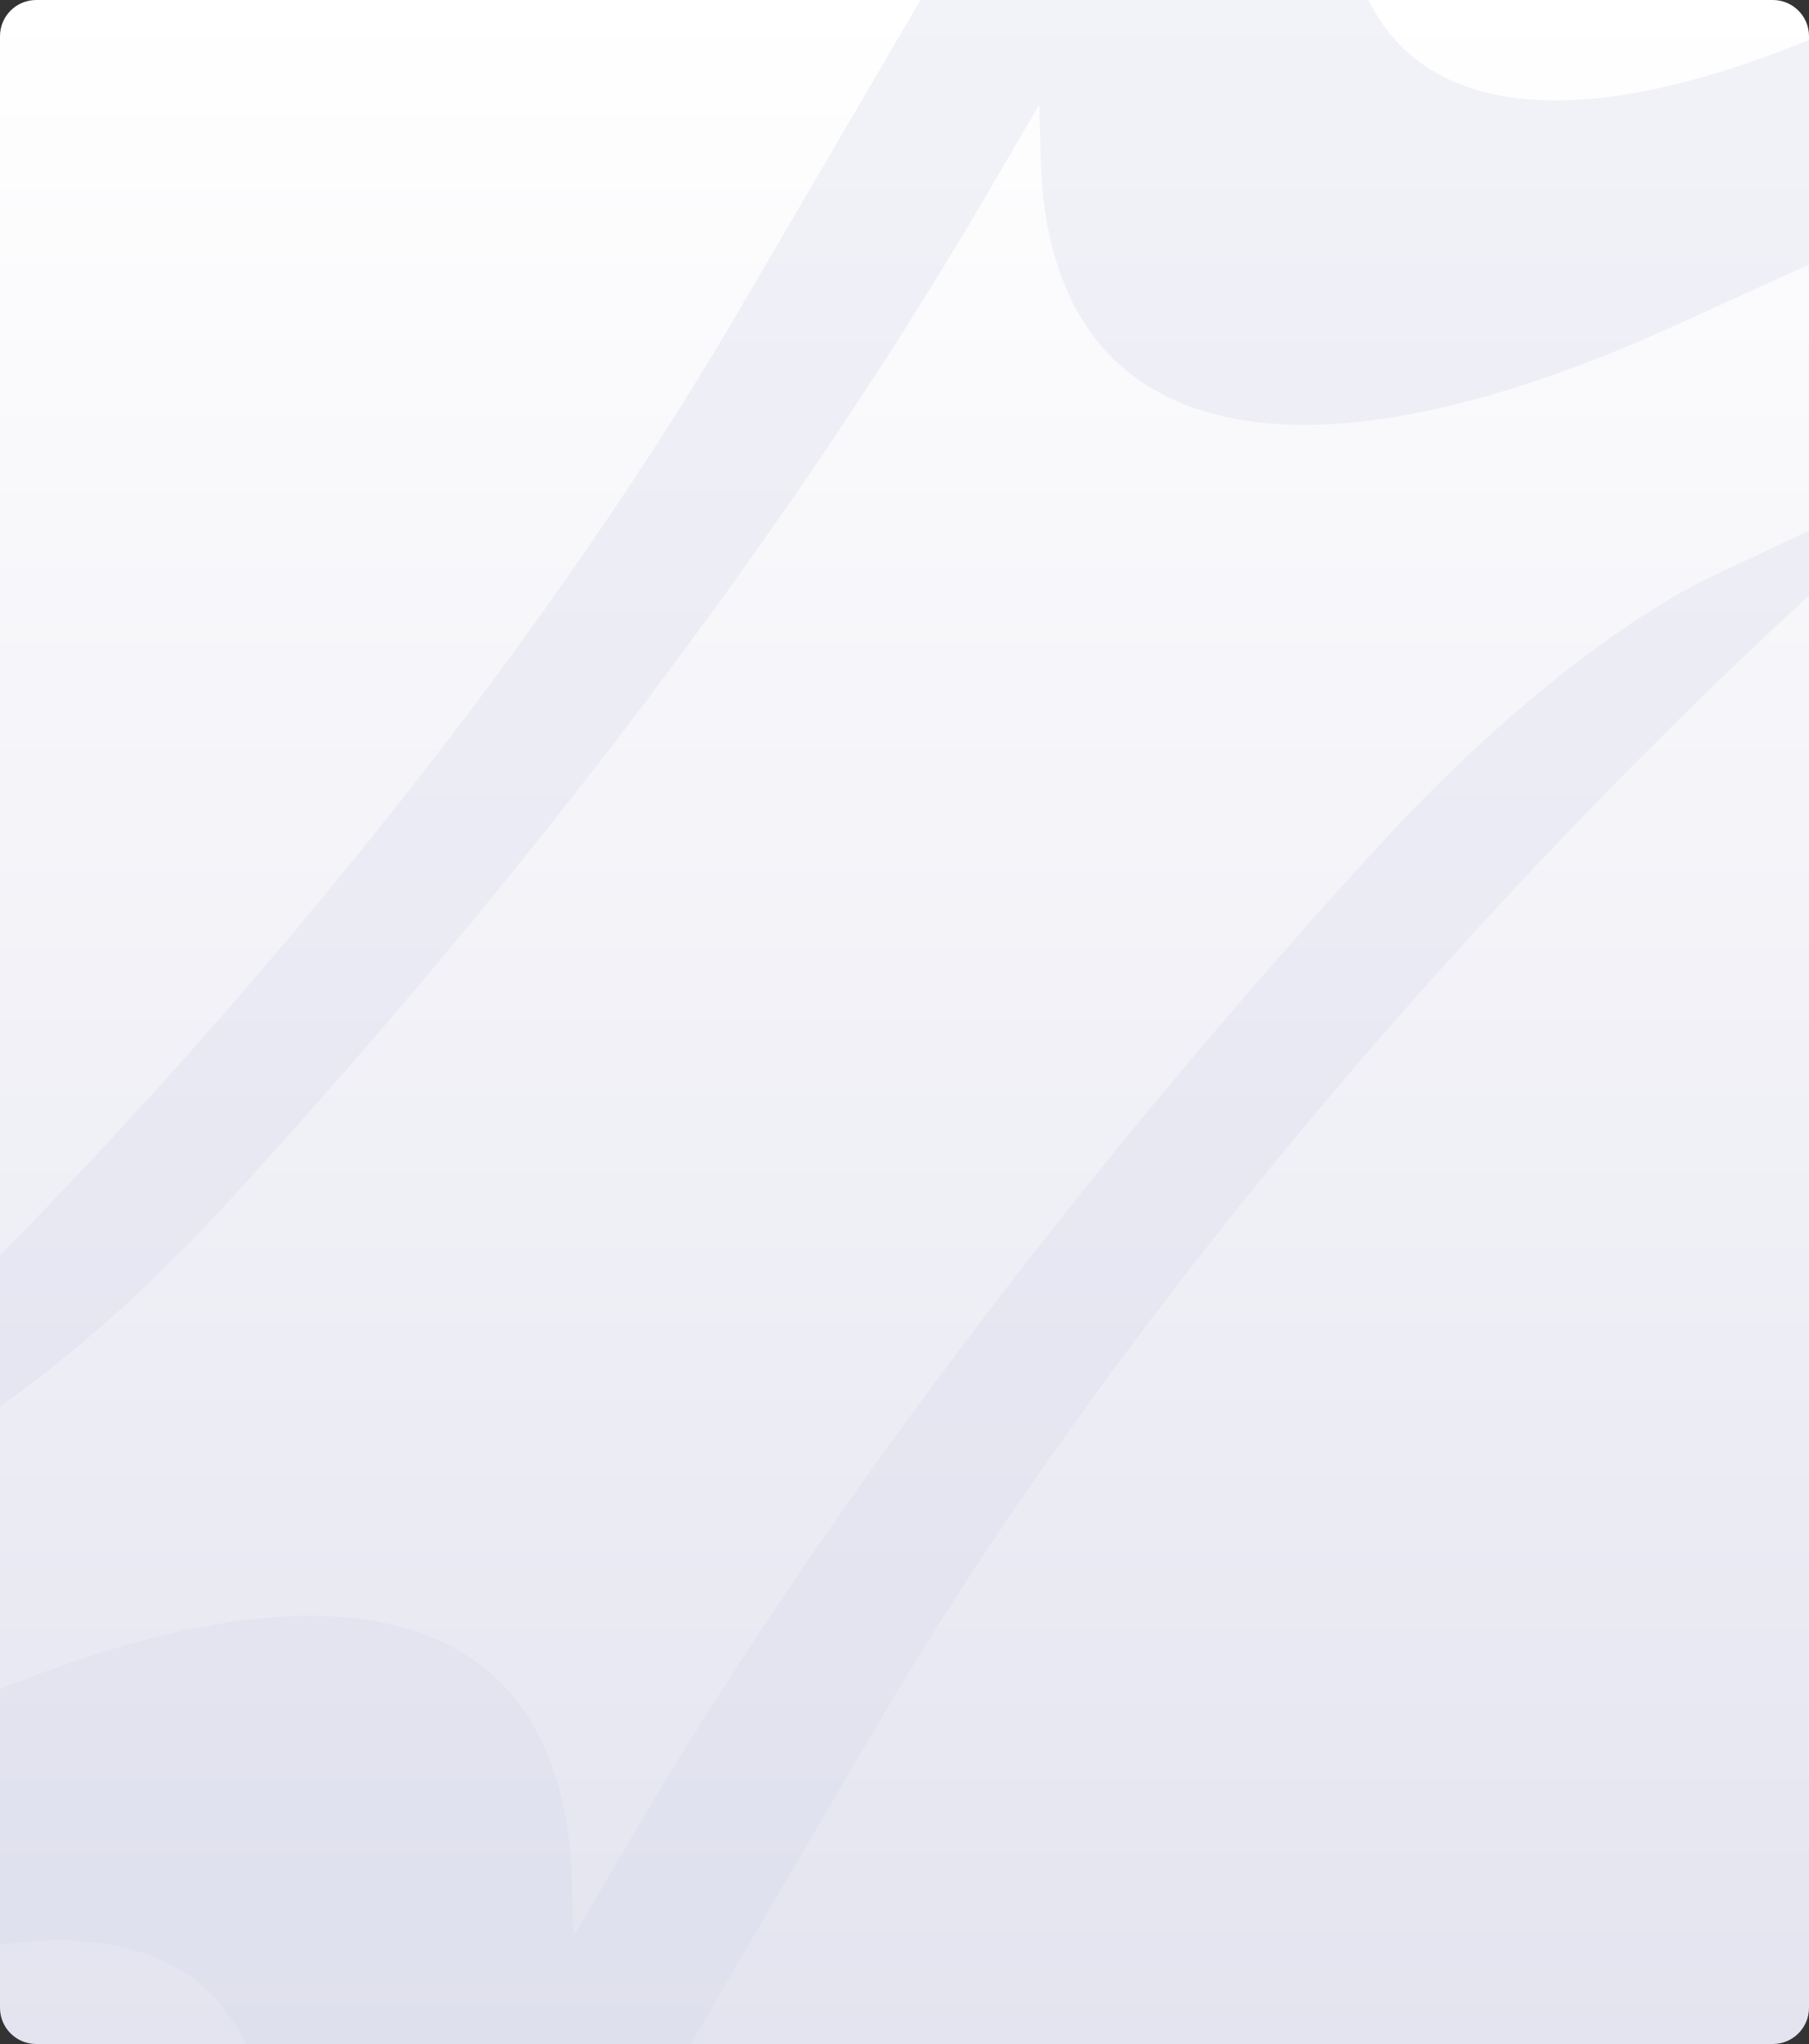 <svg width="600" height="678" viewBox="0 0 600 678" fill="none" xmlns="http://www.w3.org/2000/svg">
<rect x="0" y="0" width="600" height="678" fill="#333333" stroke="none"/>
<g clip-path="url(#clip0_4234_2124)">
<path d="M0 12C0 5.373 5.373 0 12 0H588C594.627 0 600 5.373 600 12V666C600 672.627 594.627 678 588 678H12C5.373 678 0 672.627 0 666V12Z" fill="url(#paint0_linear_4234_2124)"/>
<g opacity="0.3" clip-path="url(#clip1_4234_2124)">
<path d="M-33.595 486.428C-2.209 471.658 37.821 439.874 74.175 400.29C174.28 291.279 263.331 173.91 326.445 65.949L344.704 34.721L345.183 52.837C347.646 146.262 426.504 166.791 556.147 107.734L716.819 34.586L780.939 -23.003C814.126 -52.815 827.561 -90.096 800.706 -77.866L615.253 6.617C511.096 54.065 447.725 37.58 445.763 -37.487L442.545 -159.924C441.939 -182.877 391.59 -147.613 368.469 -108.055L245.077 103.025C169.021 233.134 48.096 378.123 -81.308 494.345L-81.5 494.516C-92.121 504.05 -96.319 515.944 -87.625 511.844L-33.57 486.411L-33.595 486.428Z" fill="#D4D7E9"/>
<path d="M569.295 190.452C536.571 205.848 494.84 239.518 457.031 280.881C358.419 388.755 270.76 504.582 208.416 611.235L190.156 642.463L189.684 624.37C187.228 530.418 109.069 510.077 -21.276 569.453L-182.05 642.69L-246.068 700.189C-279.255 730.001 -292.691 767.282 -265.835 755.053L-80.382 670.57C24.337 622.865 87.13 639.204 89.118 714.676L92.328 837.099C92.934 860.053 143.282 824.789 166.404 785.231L289.795 574.151C365.851 444.042 486.763 299.071 616.167 182.85C626.788 173.316 630.986 161.421 622.292 165.522L569.306 190.454L569.295 190.452Z" fill="#D4D7E9"/>
</g>
</g>
<defs>
<linearGradient id="paint0_linear_4234_2124" x1="300" y1="0" x2="300" y2="678" gradientUnits="userSpaceOnUse">
<stop stop-color="white"/>
<stop offset="1" stop-color="#E4E4F0"/>
</linearGradient>
<clipPath id="clip0_4234_2124">
<path d="M0 12C0 5.373 5.373 0 12 0H588C594.627 0 600 5.373 600 12V666C600 672.627 594.627 678 588 678H12C5.373 678 0 672.627 0 666V12Z" fill="white"/>
</clipPath>
<clipPath id="clip1_4234_2124">
<rect width="1145.65" height="1145.65" fill="white" transform="translate(-165 -325) rotate(10)"/>
</clipPath>
</defs>
</svg>
